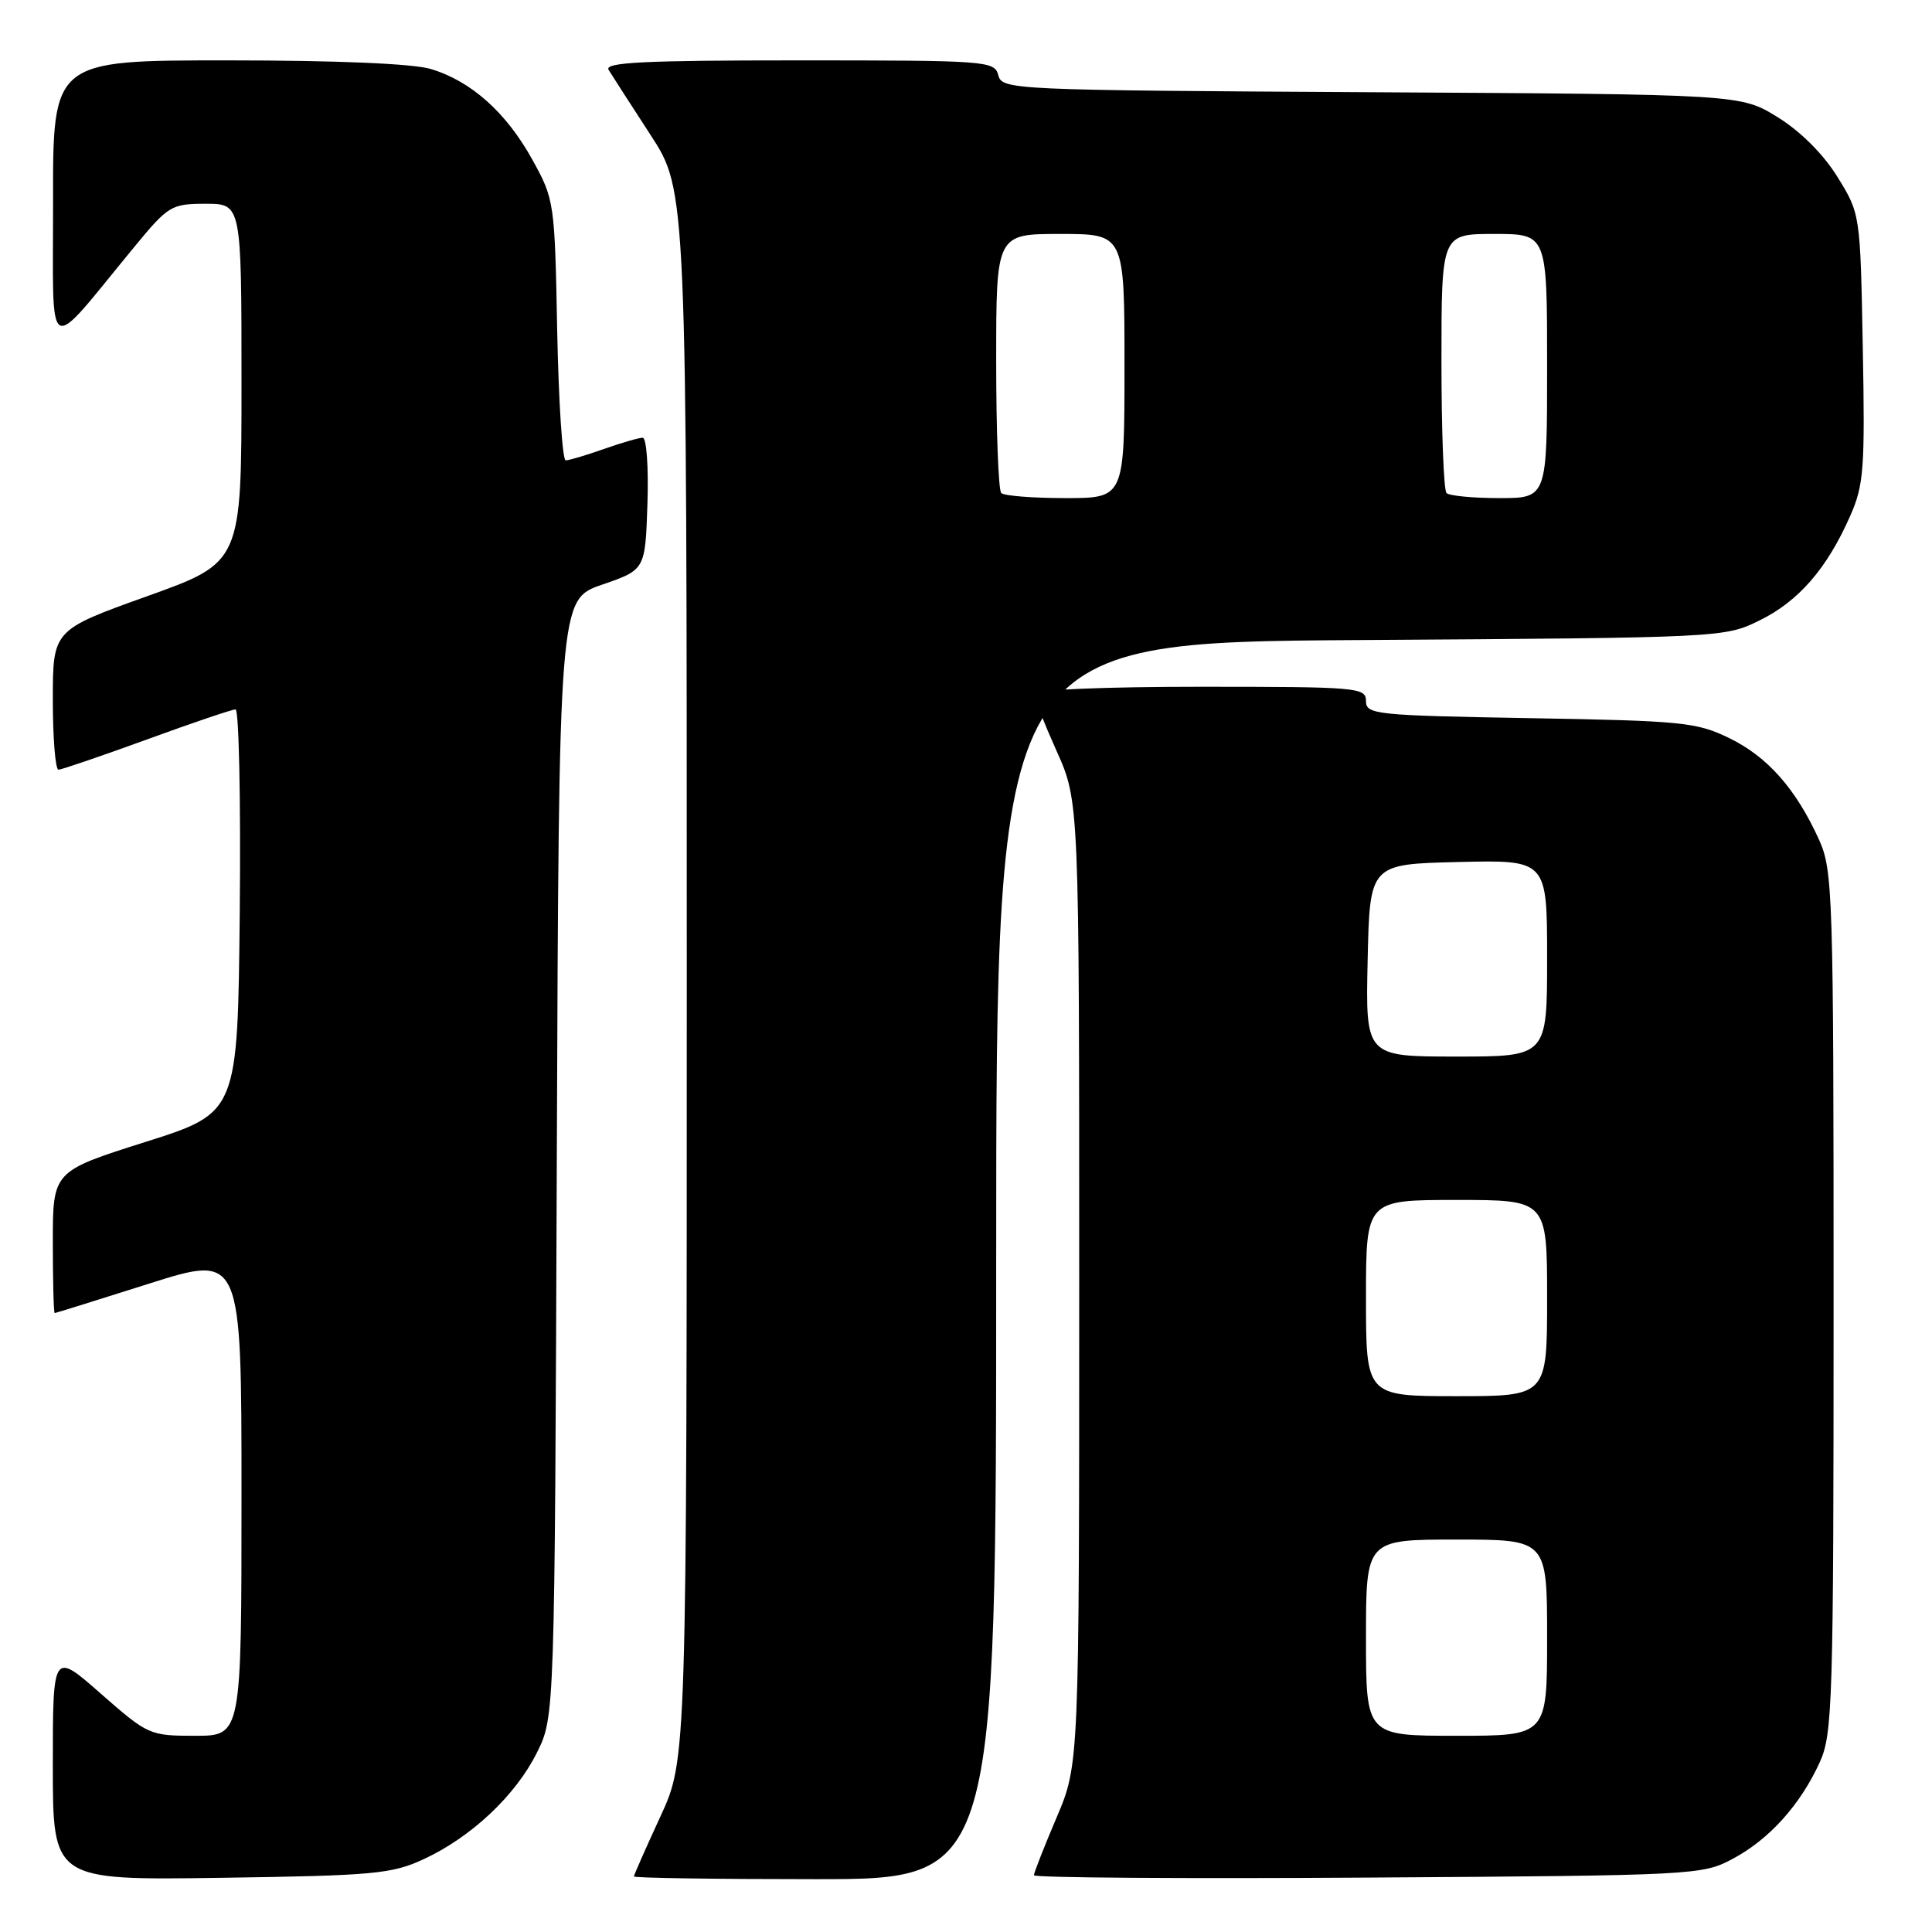 <?xml version="1.0" encoding="UTF-8" standalone="no"?>
<!DOCTYPE svg PUBLIC "-//W3C//DTD SVG 1.1//EN" "http://www.w3.org/Graphics/SVG/1.1/DTD/svg11.dtd" >
<svg xmlns="http://www.w3.org/2000/svg" xmlns:xlink="http://www.w3.org/1999/xlink" version="1.1" viewBox="0 0 256 256">
 <g >
 <path fill="currentColor"
d=" M 56.12 246.36 C 62.43 243.45 68.34 237.89 71.15 232.22 C 73.50 227.50 73.50 227.50 73.78 153.47 C 74.06 79.44 74.06 79.44 79.78 77.47 C 85.50 75.50 85.50 75.50 85.79 66.75 C 85.95 61.93 85.67 58.00 85.16 58.00 C 84.66 58.00 82.34 58.68 80.00 59.50 C 77.66 60.33 75.39 61.00 74.96 61.00 C 74.52 61.00 74.02 53.24 73.83 43.75 C 73.51 26.78 73.45 26.41 70.53 21.14 C 67.07 14.89 62.42 10.74 57.08 9.14 C 54.70 8.43 44.58 8.00 30.13 8.00 C 7.00 8.00 7.00 8.00 7.03 26.75 C 7.06 47.89 5.85 47.22 17.77 32.75 C 22.32 27.23 22.69 27.01 27.25 27.00 C 32.00 27.00 32.00 27.00 32.00 50.76 C 32.00 74.52 32.00 74.52 19.50 79.00 C 7.00 83.48 7.00 83.48 7.00 92.74 C 7.00 97.83 7.34 101.99 7.75 101.99 C 8.16 101.98 13.43 100.18 19.45 97.99 C 25.47 95.79 30.76 94.00 31.21 94.00 C 31.66 94.00 31.91 106.02 31.77 120.72 C 31.50 147.44 31.50 147.44 19.25 151.32 C 7.00 155.20 7.00 155.20 7.00 164.60 C 7.00 169.77 7.11 173.99 7.25 173.99 C 7.39 173.98 13.01 172.23 19.75 170.09 C 32.00 166.21 32.00 166.21 32.00 198.11 C 32.00 230.00 32.00 230.00 25.86 230.00 C 19.83 230.00 19.61 229.90 13.36 224.42 C 7.00 218.83 7.00 218.83 7.00 233.98 C 7.00 249.14 7.00 249.14 29.25 248.82 C 49.48 248.53 51.92 248.31 56.12 246.36 Z  M 132.00 167.06 C 132.00 85.12 132.00 85.12 180.25 84.81 C 228.28 84.50 228.52 84.49 233.17 82.20 C 238.33 79.66 242.08 75.34 245.14 68.41 C 246.97 64.29 247.13 62.15 246.83 46.09 C 246.50 28.34 246.50 28.34 243.47 23.44 C 241.60 20.42 238.58 17.40 235.55 15.53 C 230.66 12.50 230.66 12.50 181.73 12.22 C 133.99 11.95 132.79 11.90 132.28 9.97 C 131.79 8.07 130.80 8.00 105.82 8.00 C 85.33 8.00 80.04 8.26 80.64 9.25 C 81.06 9.94 83.56 13.82 86.20 17.88 C 91.00 25.26 91.00 25.26 91.00 129.19 C 91.00 233.13 91.00 233.13 87.50 240.71 C 85.58 244.87 84.00 248.44 84.00 248.64 C 84.00 248.84 94.80 249.00 108.00 249.00 C 132.00 249.00 132.00 249.00 132.00 167.06 Z  M 229.62 246.29 C 234.44 243.72 238.57 239.13 241.13 233.50 C 242.83 229.78 242.96 225.53 242.96 172.50 C 242.96 118.30 242.86 115.29 241.02 111.24 C 237.98 104.55 234.23 100.29 229.17 97.82 C 224.84 95.70 222.94 95.51 202.75 95.16 C 182.22 94.80 181.00 94.67 181.00 92.89 C 181.00 91.09 179.91 91.00 159.00 91.00 C 146.51 91.00 137.00 91.39 137.00 91.91 C 137.00 92.41 138.35 95.82 140.00 99.50 C 143.00 106.19 143.00 106.19 143.00 169.99 C 143.00 233.79 143.00 233.79 140.00 240.84 C 138.35 244.72 137.00 248.16 137.00 248.48 C 137.00 248.81 156.91 248.95 181.25 248.79 C 224.69 248.51 225.58 248.46 229.62 246.29 Z  M 132.67 65.33 C 132.30 64.97 132.00 57.09 132.00 47.83 C 132.00 31.00 132.00 31.00 140.50 31.00 C 149.00 31.00 149.00 31.00 149.00 48.50 C 149.00 66.00 149.00 66.00 141.17 66.00 C 136.86 66.00 133.03 65.70 132.67 65.33 Z  M 191.67 65.33 C 191.30 64.97 191.00 57.09 191.00 47.83 C 191.00 31.00 191.00 31.00 198.00 31.00 C 205.00 31.00 205.00 31.00 205.00 48.50 C 205.00 66.00 205.00 66.00 198.67 66.00 C 195.18 66.00 192.03 65.70 191.67 65.33 Z  M 181.00 217.00 C 181.00 204.00 181.00 204.00 193.00 204.00 C 205.00 204.00 205.00 204.00 205.00 217.00 C 205.00 230.00 205.00 230.00 193.00 230.00 C 181.00 230.00 181.00 230.00 181.00 217.00 Z  M 181.00 172.00 C 181.00 159.00 181.00 159.00 193.00 159.00 C 205.00 159.00 205.00 159.00 205.00 172.00 C 205.00 185.00 205.00 185.00 193.00 185.00 C 181.00 185.00 181.00 185.00 181.00 172.00 Z  M 181.22 127.25 C 181.50 114.50 181.50 114.50 193.25 114.22 C 205.00 113.94 205.00 113.94 205.00 126.97 C 205.00 140.00 205.00 140.00 192.97 140.00 C 180.94 140.00 180.94 140.00 181.22 127.25 Z "/>
</g>
</svg>